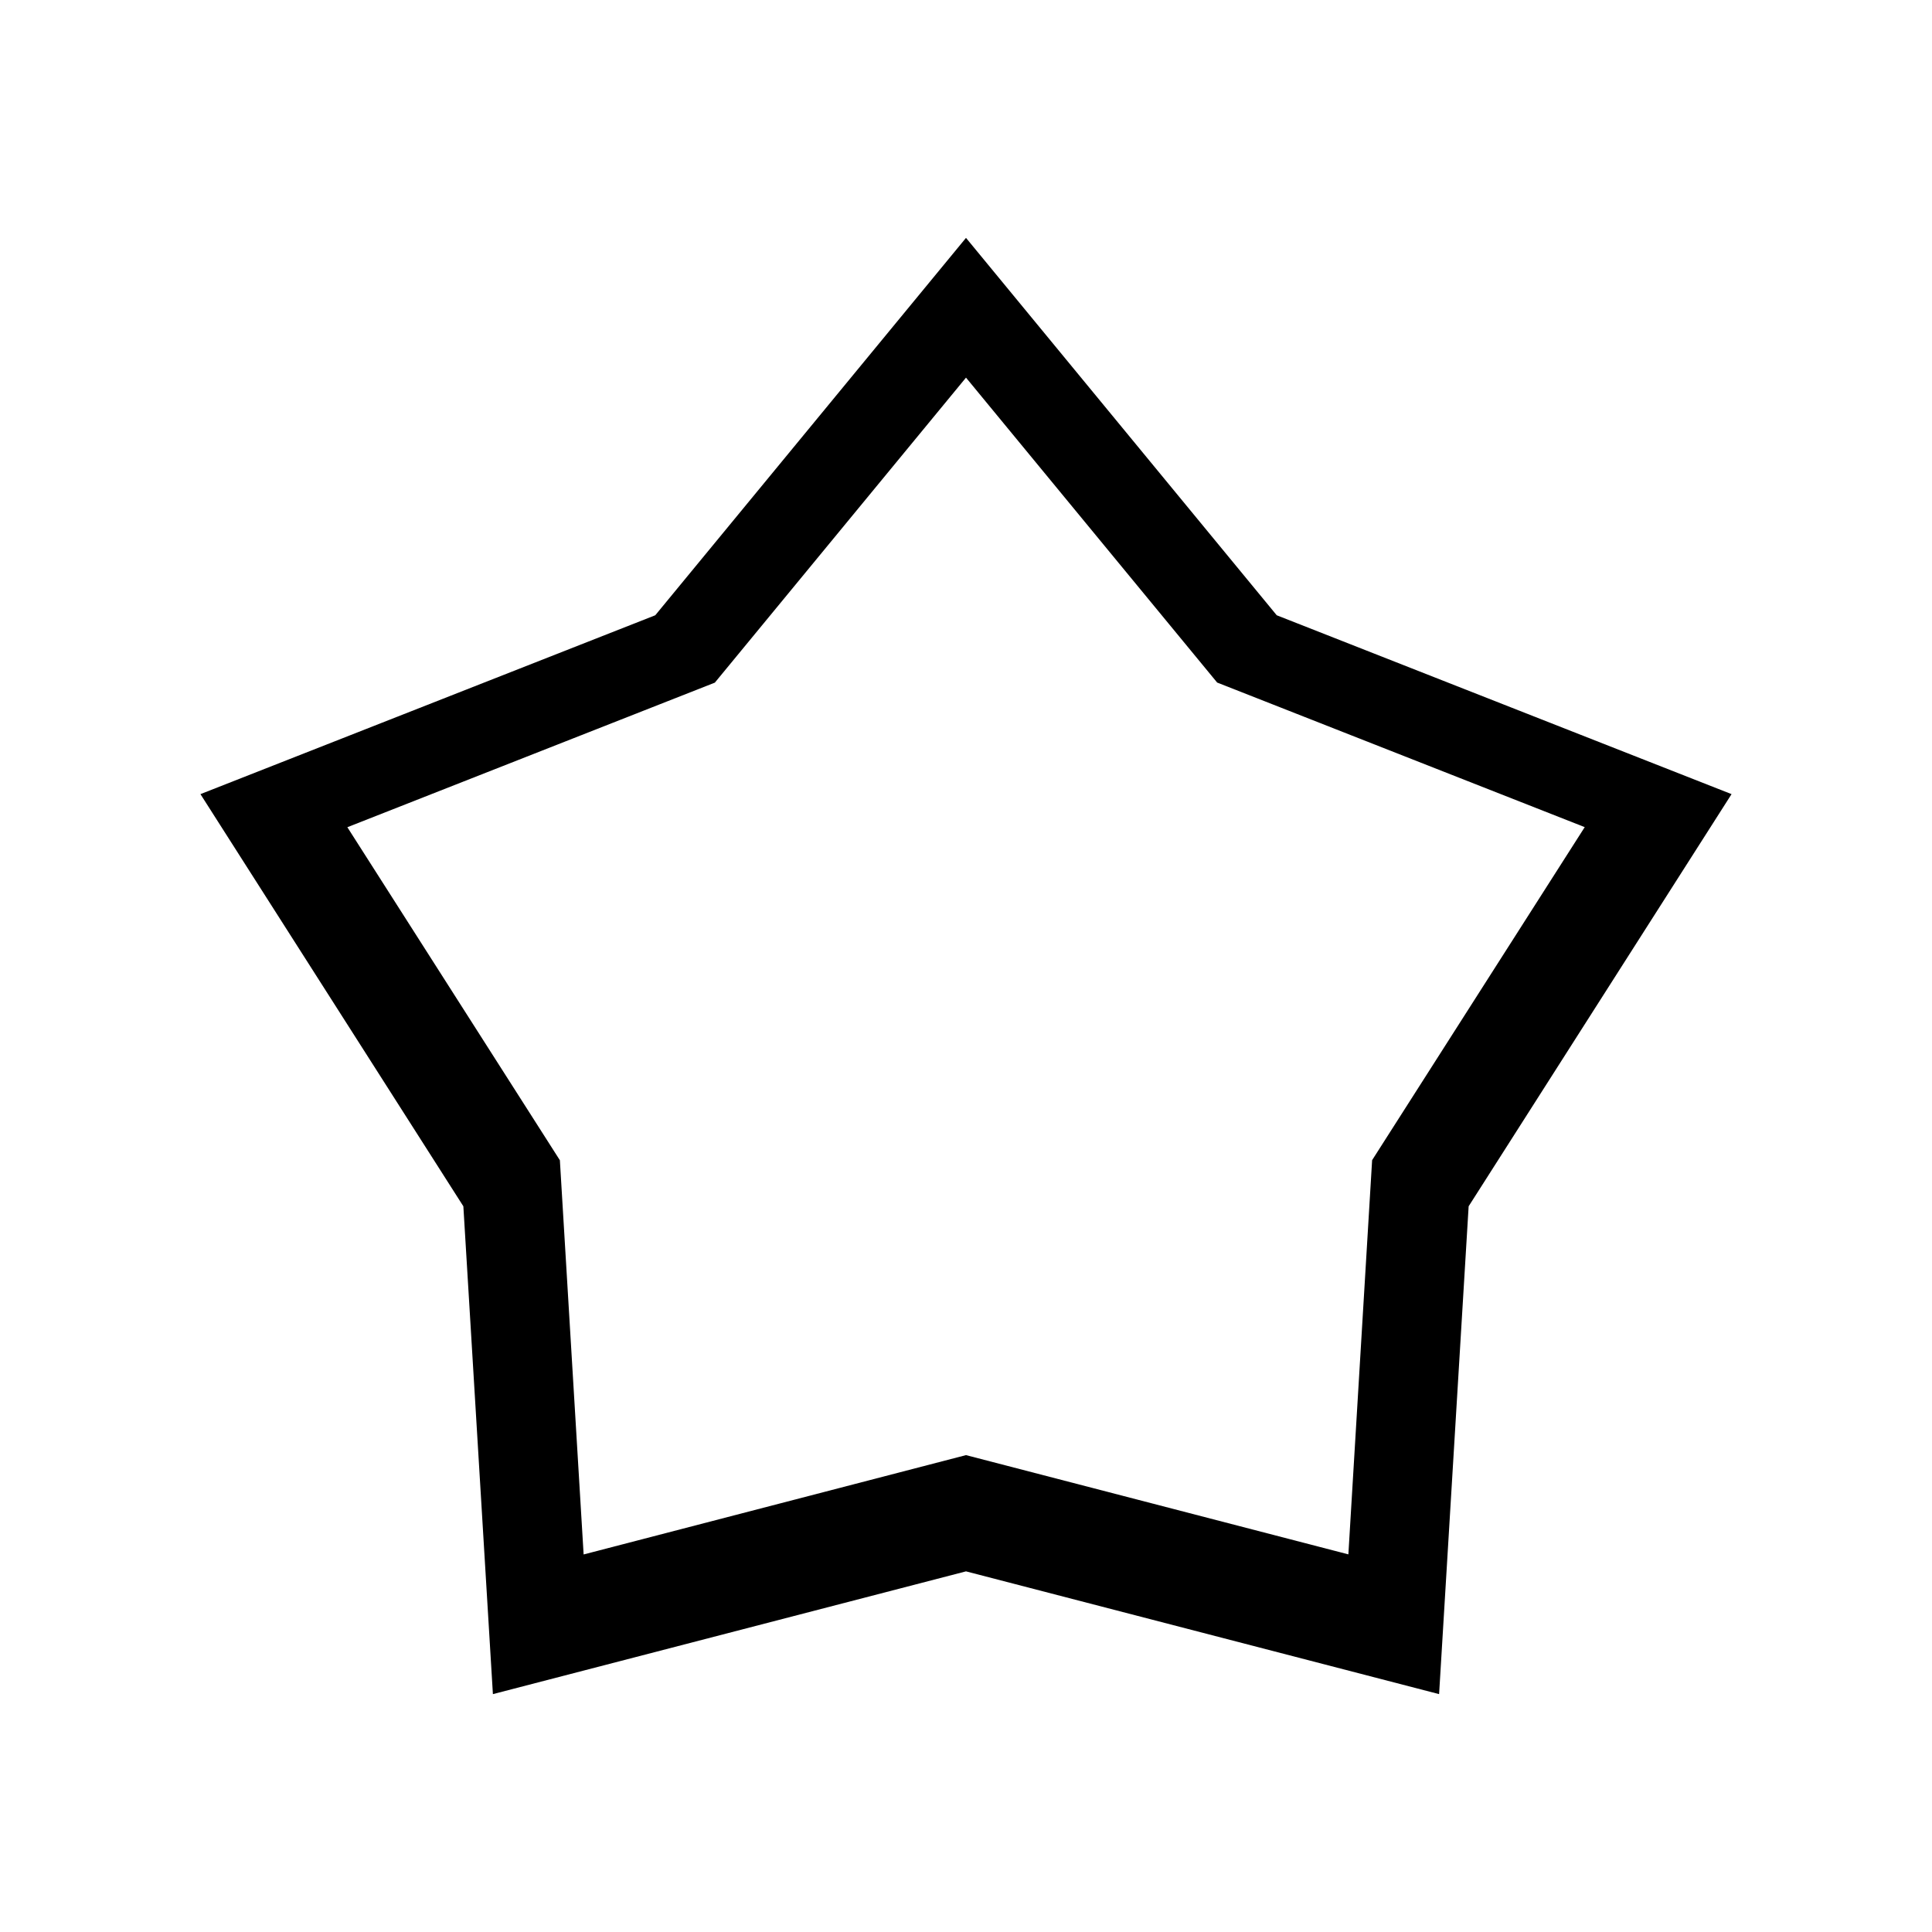 <svg xmlns="http://www.w3.org/2000/svg" width="24" height="24"><path d="M12 2.955L8.14 7.643 2.49 9.865l3.266 5.12.367 6.06L12 19.52l5.877 1.525.367-6.06 3.266-5.12-5.65-2.222zm0 1.736l3.12 3.788 4.566 1.796-2.641 4.137-.295 4.897L12 18.076 7.25 19.31l-.295-4.897-2.64-4.137L8.88 8.48z"/></svg>